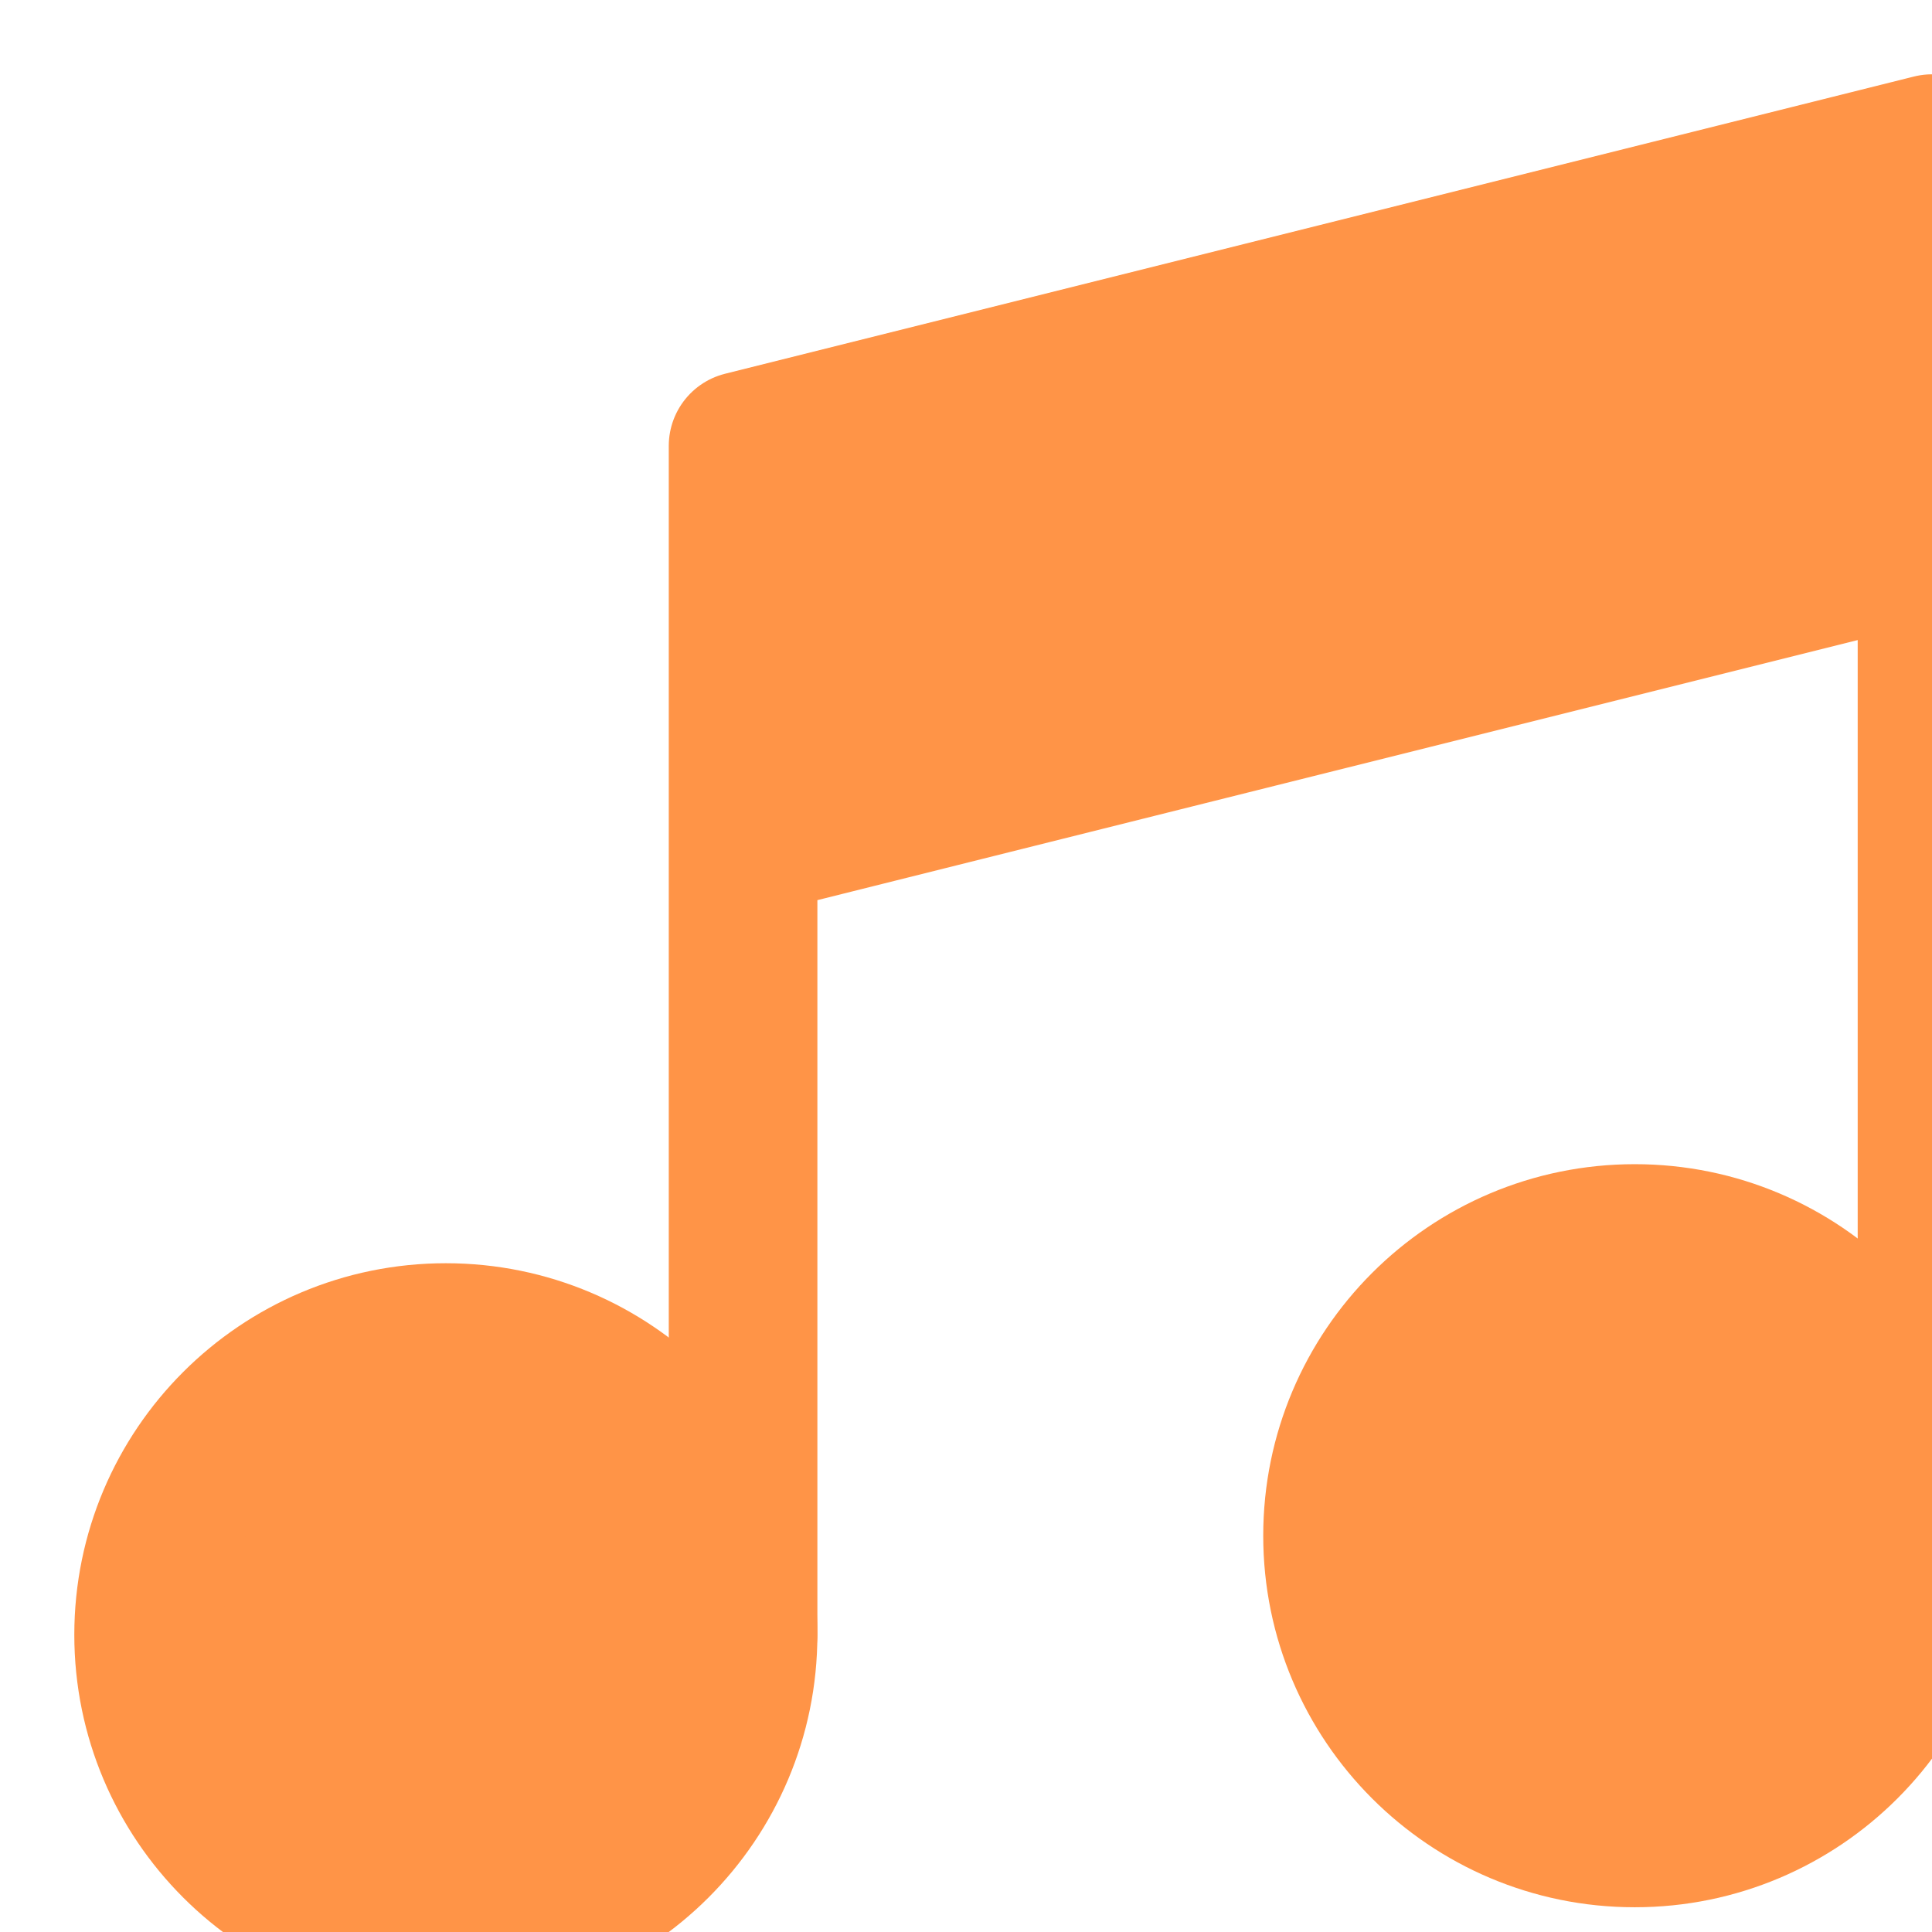 <svg width="26" height="26" viewBox="0 0 26 26" fill="none" xmlns="http://www.w3.org/2000/svg">
<g filter="url(#filter0_i_620_8600)">
<path d="M5 25C7.209 25 9 23.209 9 21C9 18.791 7.209 17 5 17C2.791 17 1 18.791 1 21C1 23.209 2.791 25 5 25Z" fill="#FF9447" stroke="#FF9447" stroke-width="2" stroke-linecap="round" stroke-linejoin="round"/>
<path d="M21 23.667C23.209 23.667 25 21.876 25 19.667C25 17.458 23.209 15.667 21 15.667C18.791 15.667 17 17.458 17 19.667C17 21.876 18.791 23.667 21 23.667Z" fill="#FF9447" stroke="#FF9447" stroke-width="2" stroke-linecap="round" stroke-linejoin="round"/>
<path d="M25 1L9 5V10.333L25 6.333V1Z" fill="#FF9447"/>
<path d="M9 21V10.333V21ZM25 19.667V6.333V19.667ZM9 10.333V5L25 1V6.333M9 10.333L25 6.333L9 10.333Z" fill="#FF9447"/>
<path d="M9 21V10.333M9 10.333V5L25 1V6.333M9 10.333L25 6.333M25 19.667V6.333" stroke="#FF9447" stroke-width="2" stroke-linecap="round" stroke-linejoin="round"/>
</g>
<defs>
<filter id="filter0_i_620_8600" x="0" y="0" width="27" height="27" filterUnits="userSpaceOnUse" color-interpolation-filters="sRGB">
<feFlood flood-opacity="0" result="BackgroundImageFix"/>
<feBlend mode="normal" in="SourceGraphic" in2="BackgroundImageFix" result="shape"/>
<feColorMatrix in="SourceAlpha" type="matrix" values="0 0 0 0 0 0 0 0 0 0 0 0 0 0 0 0 0 0 127 0" result="hardAlpha"/>
<feOffset dx="1" dy="1"/>
<feGaussianBlur stdDeviation="0.5"/>
<feComposite in2="hardAlpha" operator="arithmetic" k2="-1" k3="1"/>
<feColorMatrix type="matrix" values="0 0 0 0 0 0 0 0 0 0 0 0 0 0 0 0 0 0 0.5 0"/>
<feBlend mode="normal" in2="shape" result="effect1_innerShadow_620_8600"/>
</filter>
</defs>
</svg>
